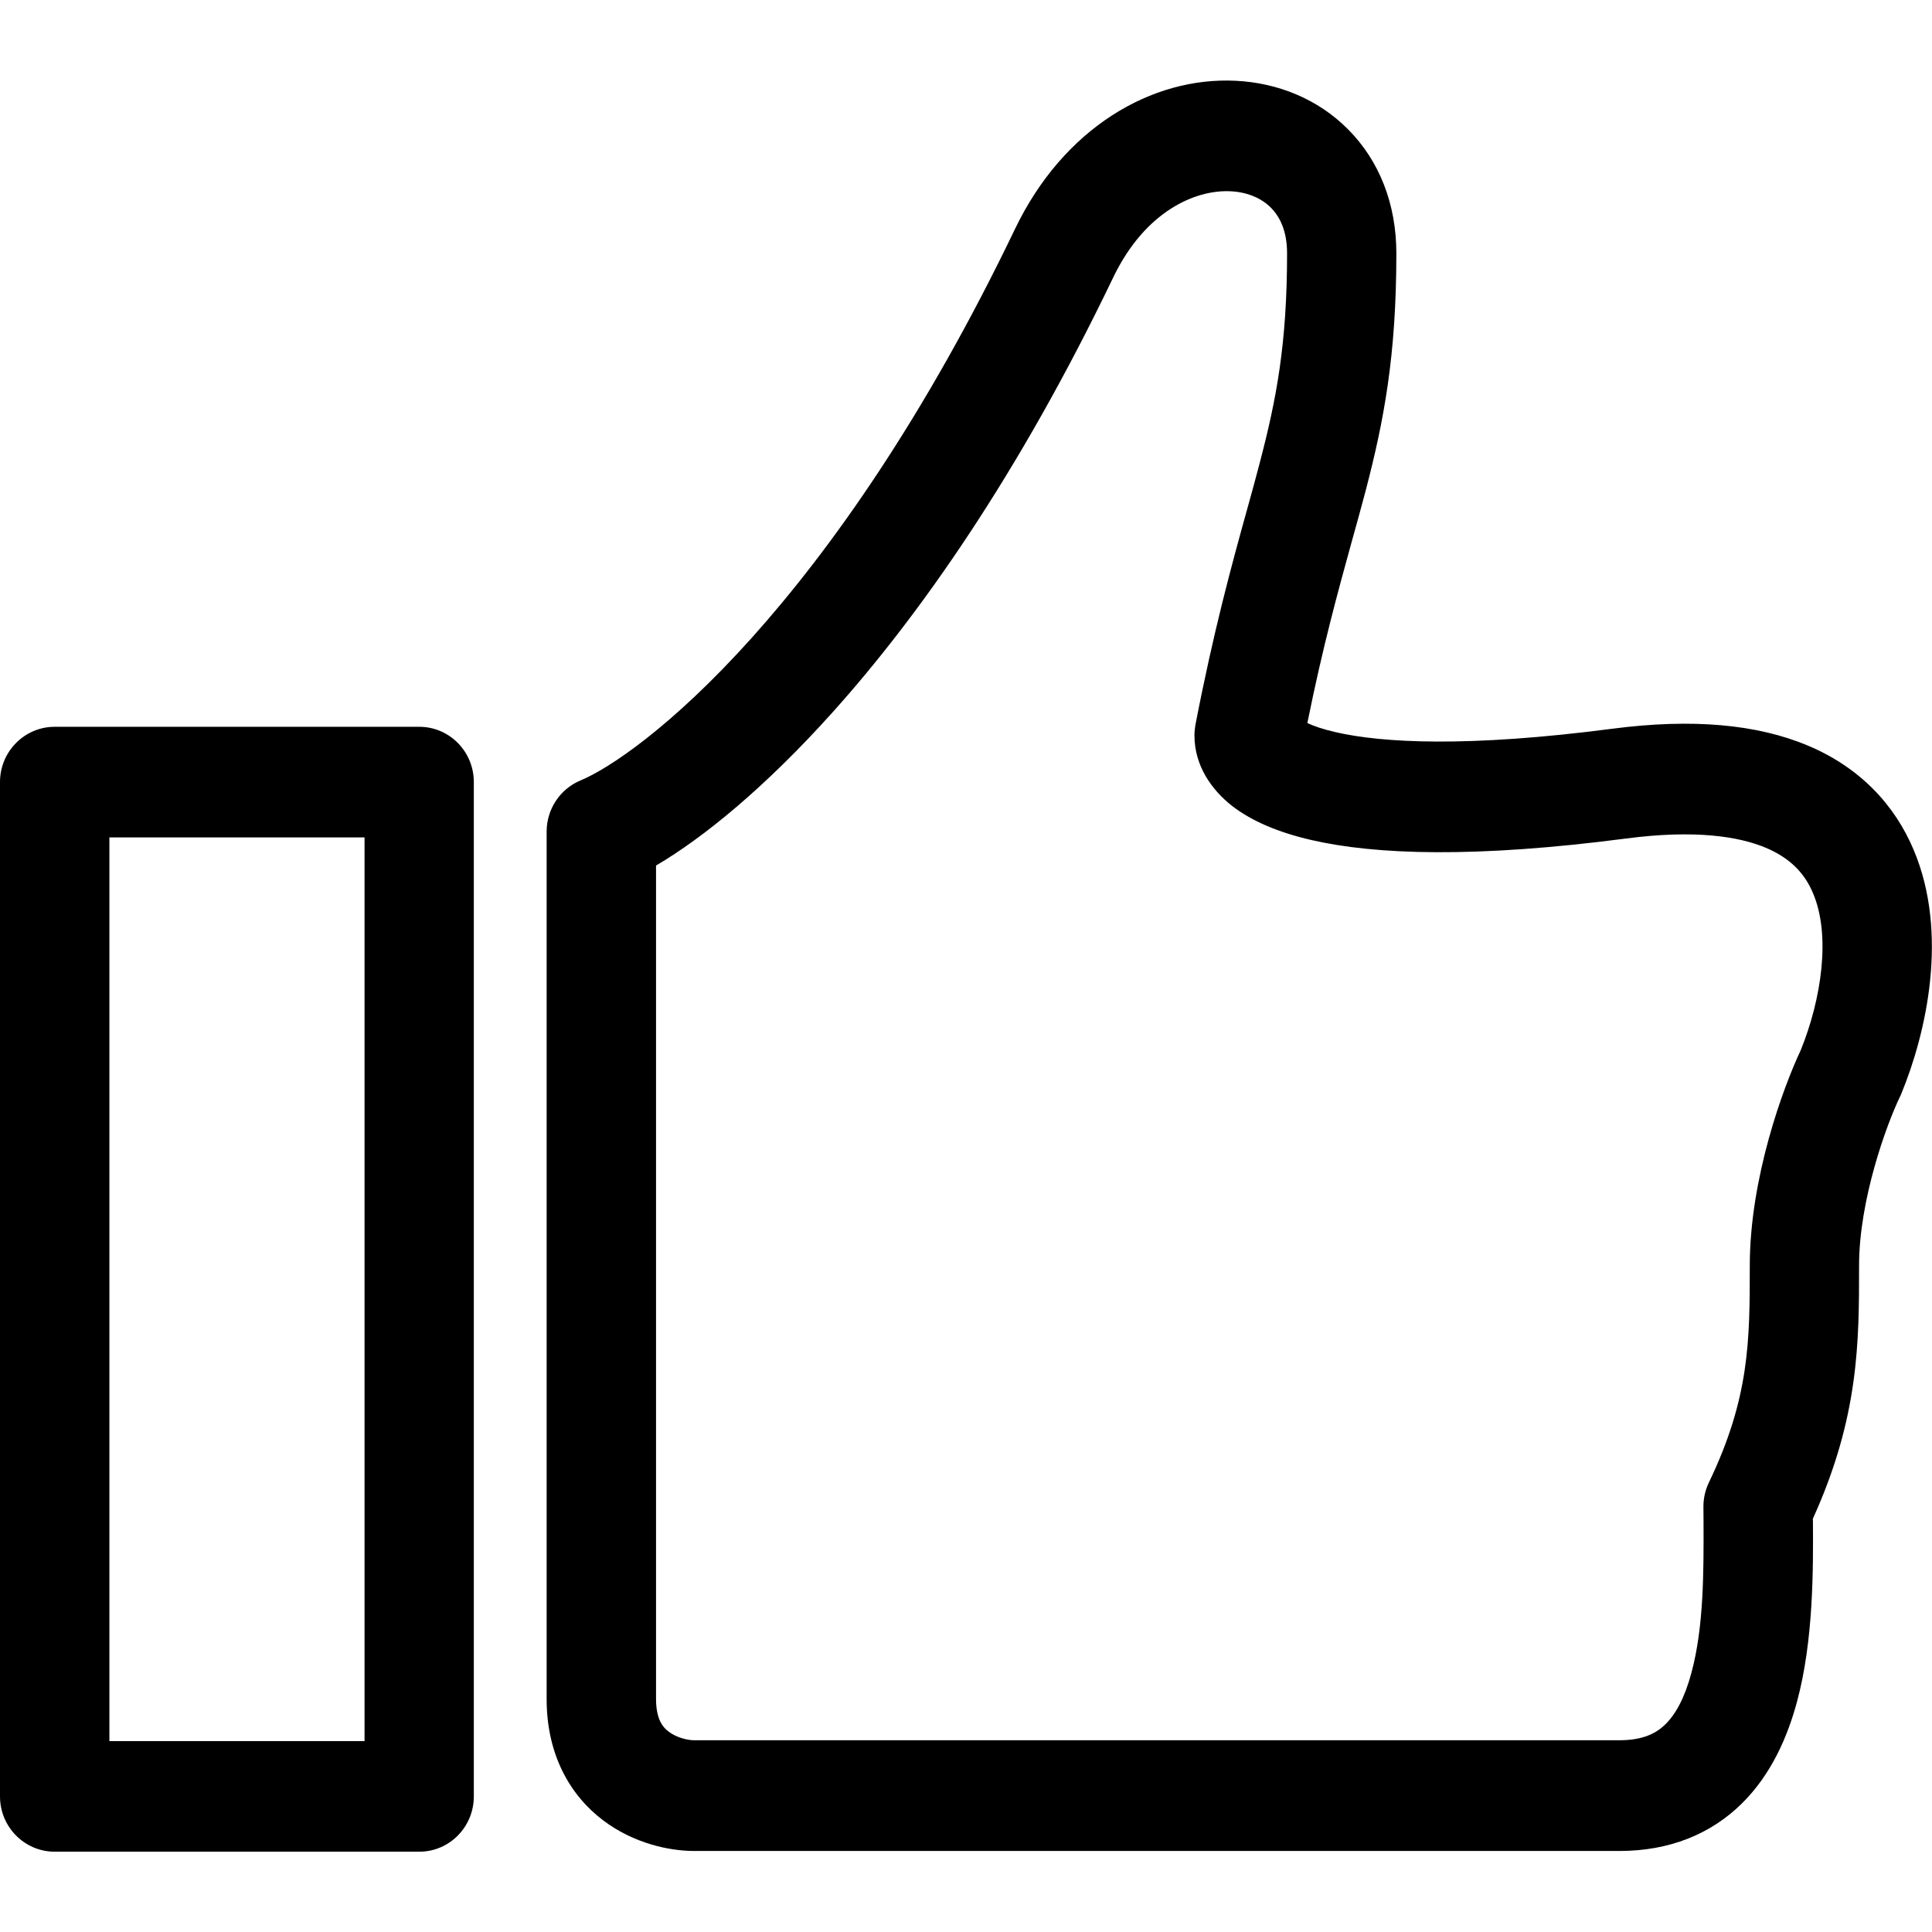 <svg width="16" height="16" viewBox="0 0 16 16" fill="none" xmlns="http://www.w3.org/2000/svg">
<path fill-rule="evenodd" clip-rule="evenodd" d="M0 6.477C0 6.224 0.203 6.019 0.453 6.019H3.472C3.722 6.019 3.924 6.224 3.924 6.477V14.877C3.924 15.13 3.722 15.335 3.472 15.335H0.453C0.203 15.335 0 15.13 0 14.877V6.477ZM0.906 6.935V14.419H3.019V6.935H0.906Z" fill="black"/>
<path fill-rule="evenodd" clip-rule="evenodd" d="M10.19 1.584C9.903 1.57 9.485 1.745 9.219 2.298C8.436 3.93 7.614 5.098 6.896 5.898C6.334 6.524 5.823 6.939 5.433 7.168V14.071C5.433 14.166 5.452 14.224 5.469 14.259C5.486 14.293 5.509 14.32 5.538 14.341C5.604 14.391 5.695 14.412 5.748 14.412H13.411C13.61 14.412 13.719 14.352 13.792 14.28C13.878 14.196 13.953 14.058 14.008 13.852C14.111 13.471 14.109 13.012 14.108 12.611C14.108 12.566 14.107 12.52 14.107 12.476C14.107 12.407 14.123 12.338 14.153 12.276C14.489 11.576 14.491 11.105 14.491 10.481C14.491 9.756 14.768 9.004 14.913 8.697C15.085 8.273 15.163 7.746 15.015 7.398C14.951 7.244 14.837 7.111 14.624 7.021C14.398 6.926 14.035 6.87 13.468 6.944C12.22 7.107 11.392 7.08 10.857 6.956C10.59 6.894 10.368 6.802 10.202 6.673C10.038 6.544 9.892 6.345 9.892 6.091C9.892 6.061 9.895 6.032 9.9 6.003C10.051 5.221 10.203 4.669 10.329 4.215C10.367 4.079 10.402 3.951 10.434 3.828C10.57 3.308 10.659 2.849 10.659 2.098C10.659 1.909 10.597 1.793 10.526 1.721C10.451 1.645 10.337 1.591 10.19 1.584ZM11.166 1.073C11.422 1.331 11.564 1.688 11.564 2.098C11.564 2.945 11.461 3.484 11.31 4.063C11.274 4.2 11.236 4.337 11.196 4.48C11.083 4.89 10.956 5.348 10.827 5.988C10.876 6.011 10.95 6.038 11.059 6.063C11.444 6.152 12.149 6.192 13.353 6.035C14.013 5.949 14.55 5.997 14.973 6.175C15.409 6.359 15.693 6.67 15.848 7.038C16.141 7.731 15.953 8.555 15.745 9.06C15.741 9.069 15.738 9.077 15.734 9.084C15.621 9.319 15.396 9.939 15.396 10.481V10.487C15.396 11.114 15.396 11.735 15.013 12.578C15.014 12.587 15.014 12.596 15.014 12.605C15.016 12.989 15.02 13.582 14.882 14.093C14.803 14.386 14.668 14.697 14.423 14.938C14.166 15.19 13.825 15.329 13.411 15.329H5.747L5.744 15.329C5.542 15.328 5.25 15.267 4.997 15.077C4.722 14.87 4.527 14.533 4.527 14.071V6.887C4.527 6.701 4.638 6.534 4.808 6.463C5.04 6.367 5.562 6.022 6.226 5.282C6.881 4.552 7.656 3.458 8.405 1.898C8.808 1.057 9.54 0.634 10.235 0.669C10.579 0.686 10.914 0.818 11.166 1.073Z" fill="black"/>
</svg>
